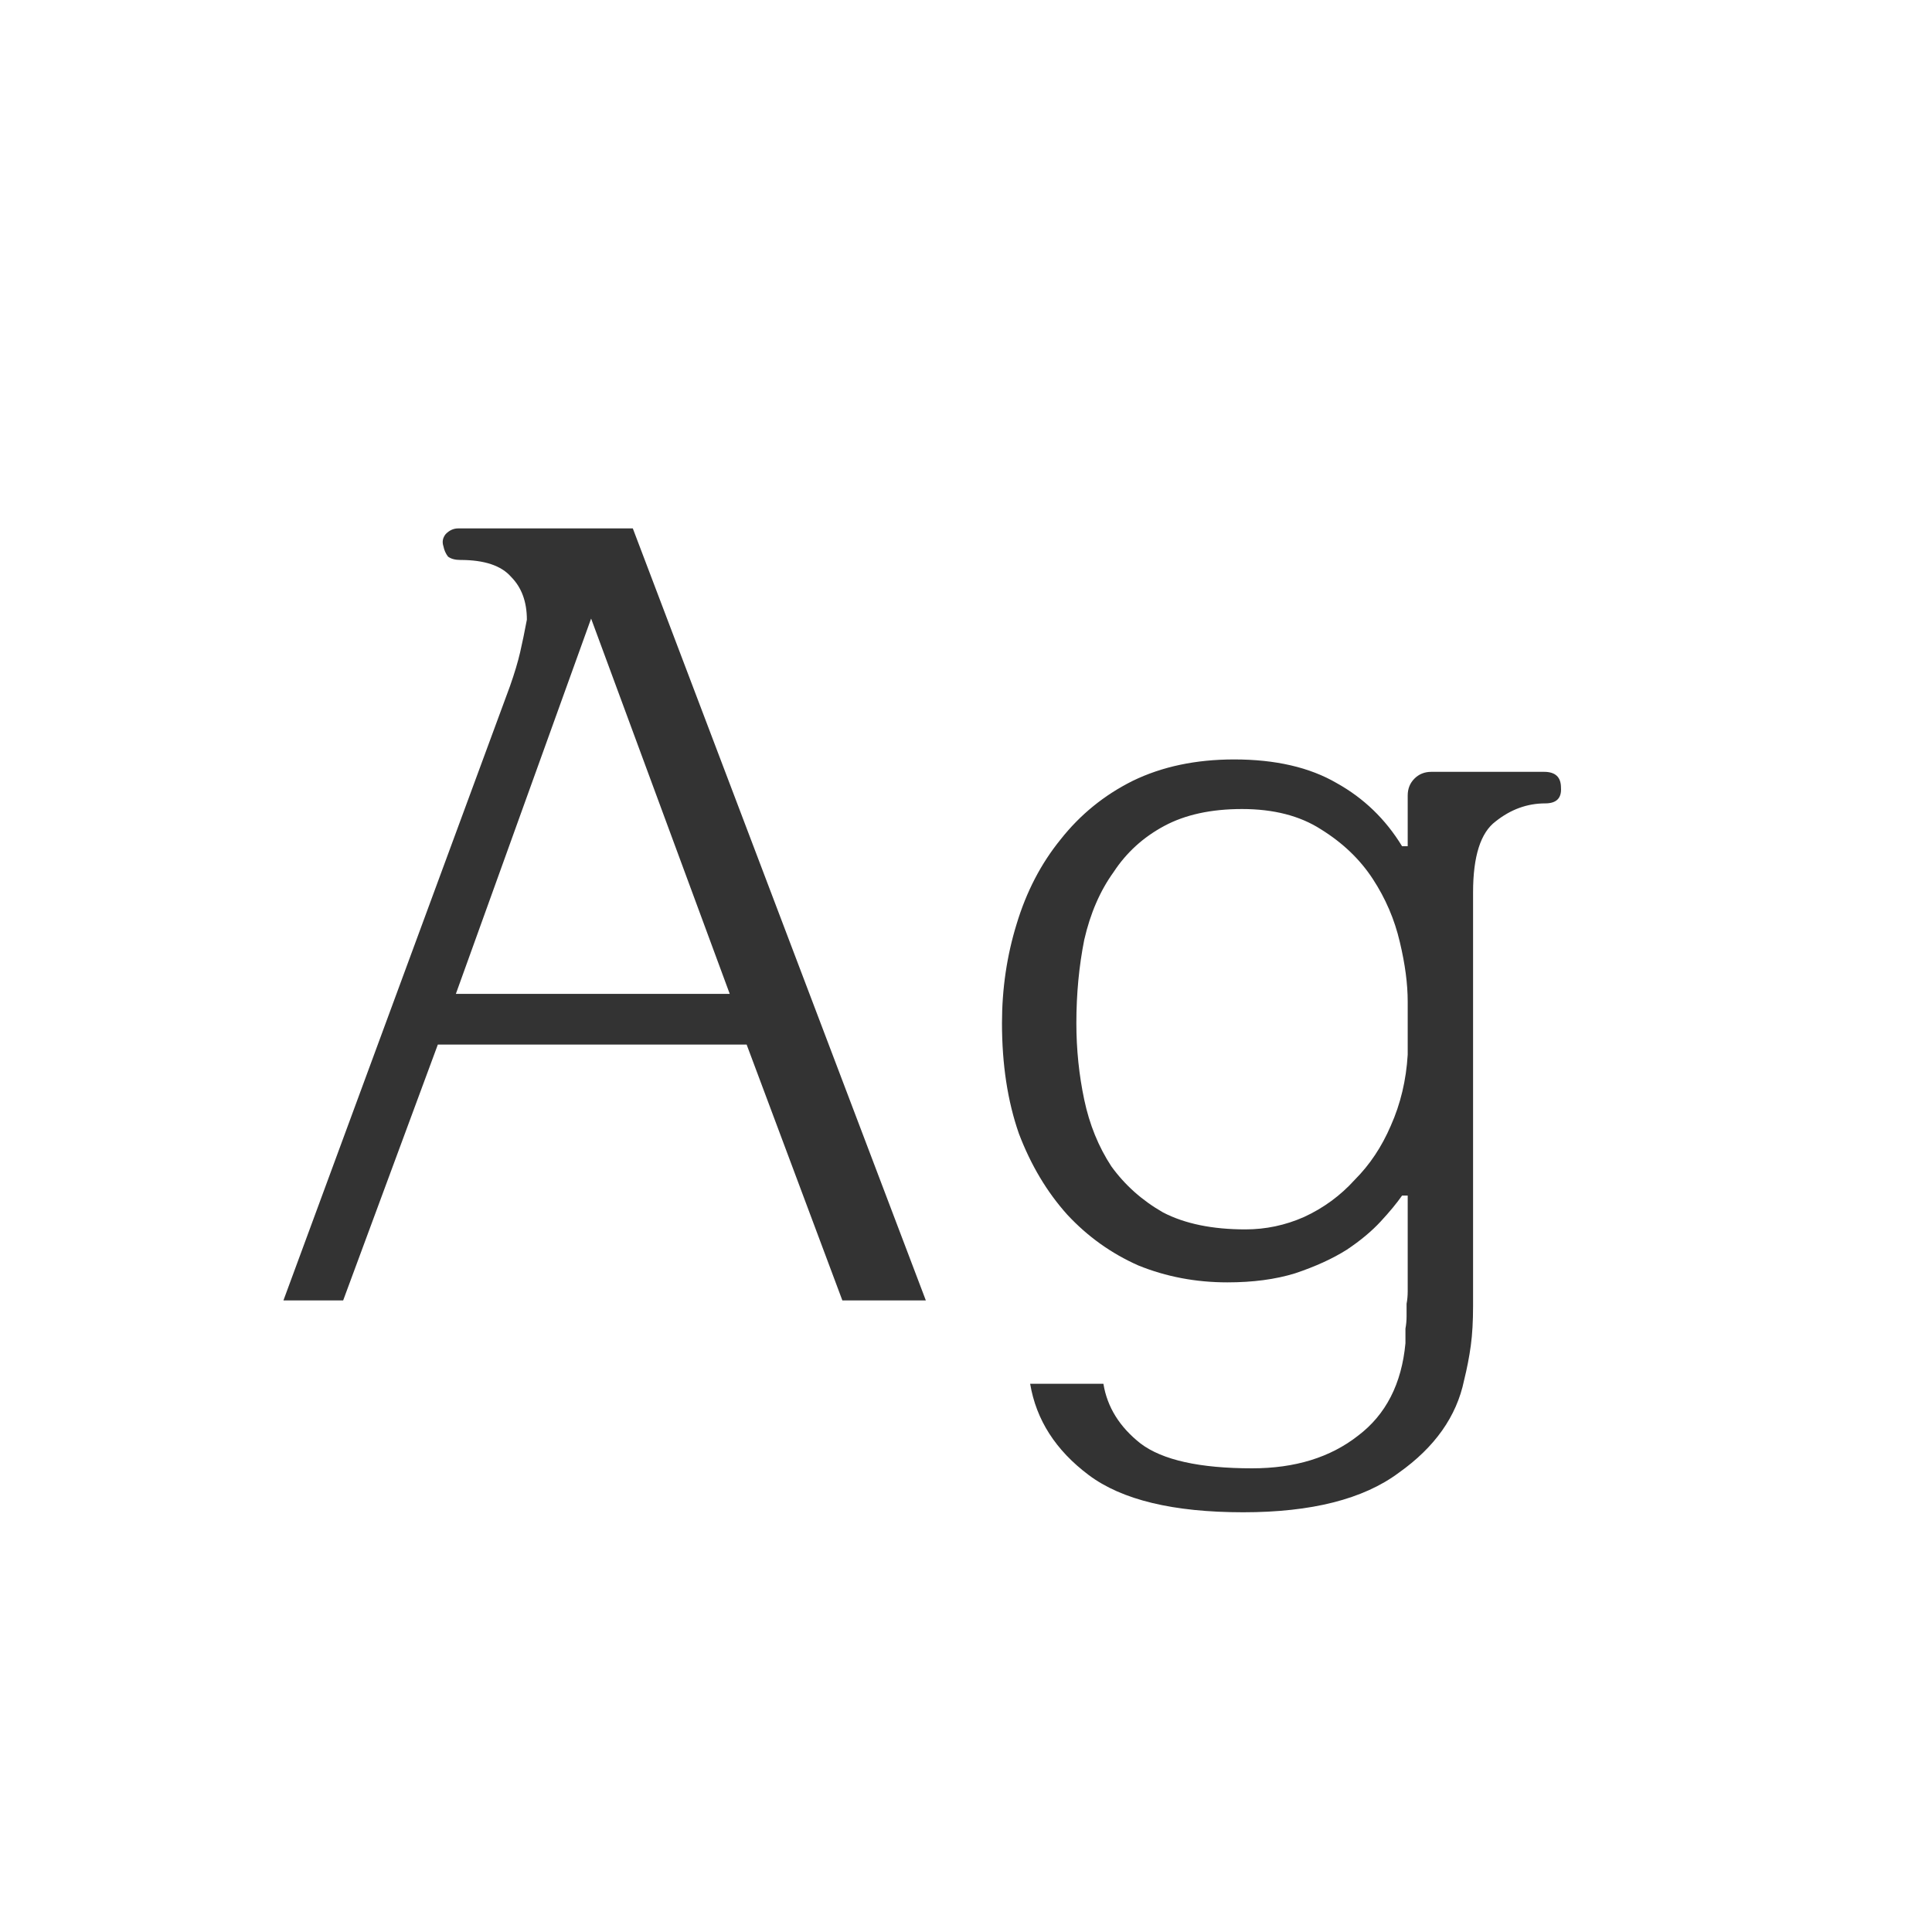 <svg width="24" height="24" viewBox="0 0 24 24" fill="none" xmlns="http://www.w3.org/2000/svg">
<path d="M11.501 16.154H10.464L9.275 12.976H5.439L4.263 16.154H3.521L6.335 8.524C6.391 8.365 6.433 8.225 6.461 8.104C6.489 7.983 6.517 7.847 6.545 7.698C6.545 7.474 6.479 7.297 6.349 7.166C6.227 7.026 6.017 6.956 5.719 6.956C5.653 6.956 5.602 6.942 5.565 6.914C5.537 6.877 5.518 6.835 5.509 6.788C5.49 6.732 5.499 6.681 5.537 6.634C5.583 6.587 5.635 6.564 5.691 6.564H7.861L11.501 16.154ZM9.065 12.346L7.343 7.684L5.663 12.346H9.065ZM19.181 9.588C19.321 9.588 19.391 9.653 19.391 9.784C19.4 9.915 19.335 9.98 19.195 9.98C18.971 9.98 18.766 10.055 18.579 10.204C18.392 10.344 18.299 10.638 18.299 11.086V16.224C18.299 16.411 18.29 16.574 18.271 16.714C18.252 16.854 18.224 16.999 18.187 17.148C18.094 17.596 17.823 17.979 17.375 18.296C16.936 18.623 16.292 18.786 15.443 18.786C14.575 18.786 13.936 18.632 13.525 18.324C13.114 18.016 12.872 17.638 12.797 17.19H13.707C13.754 17.479 13.908 17.727 14.169 17.932C14.44 18.137 14.902 18.24 15.555 18.24C16.087 18.24 16.526 18.105 16.871 17.834C17.216 17.573 17.412 17.19 17.459 16.686C17.459 16.621 17.459 16.56 17.459 16.504C17.468 16.457 17.473 16.406 17.473 16.35C17.473 16.303 17.473 16.252 17.473 16.196C17.482 16.149 17.487 16.098 17.487 16.042V14.852H17.417C17.352 14.945 17.263 15.053 17.151 15.174C17.039 15.295 16.899 15.412 16.731 15.524C16.554 15.636 16.339 15.734 16.087 15.818C15.844 15.893 15.564 15.93 15.247 15.93C14.855 15.93 14.486 15.86 14.141 15.72C13.805 15.571 13.511 15.361 13.259 15.09C13.007 14.81 12.806 14.474 12.657 14.082C12.517 13.681 12.447 13.223 12.447 12.71C12.447 12.281 12.508 11.87 12.629 11.478C12.75 11.077 12.932 10.727 13.175 10.428C13.418 10.12 13.716 9.877 14.071 9.7C14.435 9.523 14.855 9.434 15.331 9.434C15.844 9.434 16.269 9.532 16.605 9.728C16.941 9.915 17.212 10.176 17.417 10.512H17.487V9.882C17.487 9.798 17.515 9.728 17.571 9.672C17.627 9.616 17.697 9.588 17.781 9.588H19.181ZM17.487 13.102V12.444C17.487 12.22 17.454 11.973 17.389 11.702C17.324 11.422 17.212 11.161 17.053 10.918C16.894 10.675 16.68 10.47 16.409 10.302C16.148 10.134 15.821 10.05 15.429 10.05C15.046 10.05 14.724 10.12 14.463 10.26C14.202 10.4 13.992 10.591 13.833 10.834C13.665 11.067 13.544 11.347 13.469 11.674C13.404 12.001 13.371 12.346 13.371 12.71C13.371 13.037 13.404 13.354 13.469 13.662C13.534 13.97 13.646 14.245 13.805 14.488C13.973 14.721 14.188 14.913 14.449 15.062C14.72 15.202 15.06 15.272 15.471 15.272C15.723 15.272 15.966 15.221 16.199 15.118C16.442 15.006 16.652 14.852 16.829 14.656C17.016 14.469 17.165 14.245 17.277 13.984C17.398 13.713 17.468 13.419 17.487 13.102Z" fill="#333333"/>
</svg>
